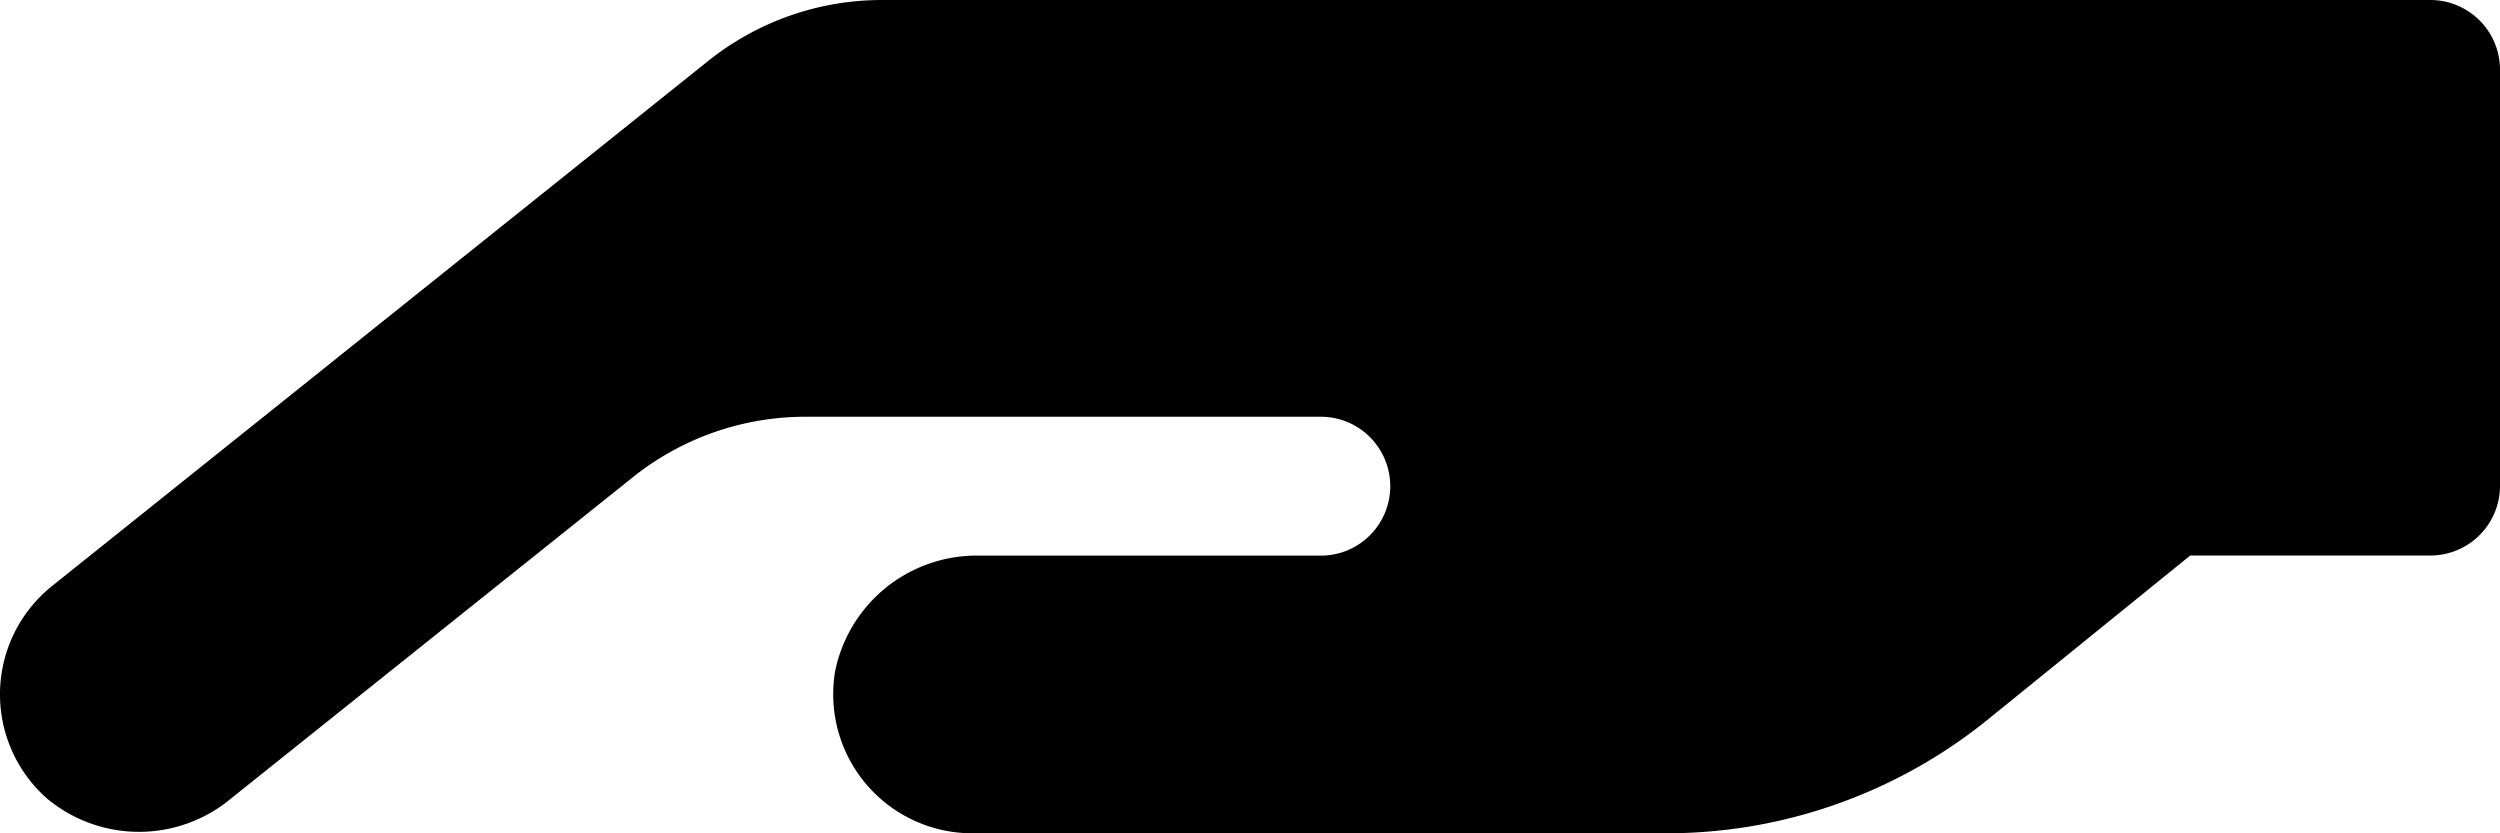 <svg xmlns="http://www.w3.org/2000/svg" viewBox="0 0 104 34.665">
  <path id="Icon_awesome-hand-holding" data-name="Icon awesome-hand-holding" d="M102.062,23.962a5.976,5.976,0,0,0-7.691,0L77.689,37.3a11.494,11.494,0,0,1-7.222,2.528H49.108a2.889,2.889,0,1,1,0-5.777H63.245a6.011,6.011,0,0,0,6.012-4.8A5.784,5.784,0,0,0,63.552,22.5H34.665a21.249,21.249,0,0,0-13.378,4.748l-8.4,6.807h-10A2.9,2.9,0,0,0,0,36.944V54.276a2.9,2.9,0,0,0,2.889,2.889H67.307a11.569,11.569,0,0,0,7.222-2.528l27.3-21.846A5.775,5.775,0,0,0,102.062,23.962Z" transform="translate(104 57.165) rotate(180)" fill="currentColor"/>
</svg>
